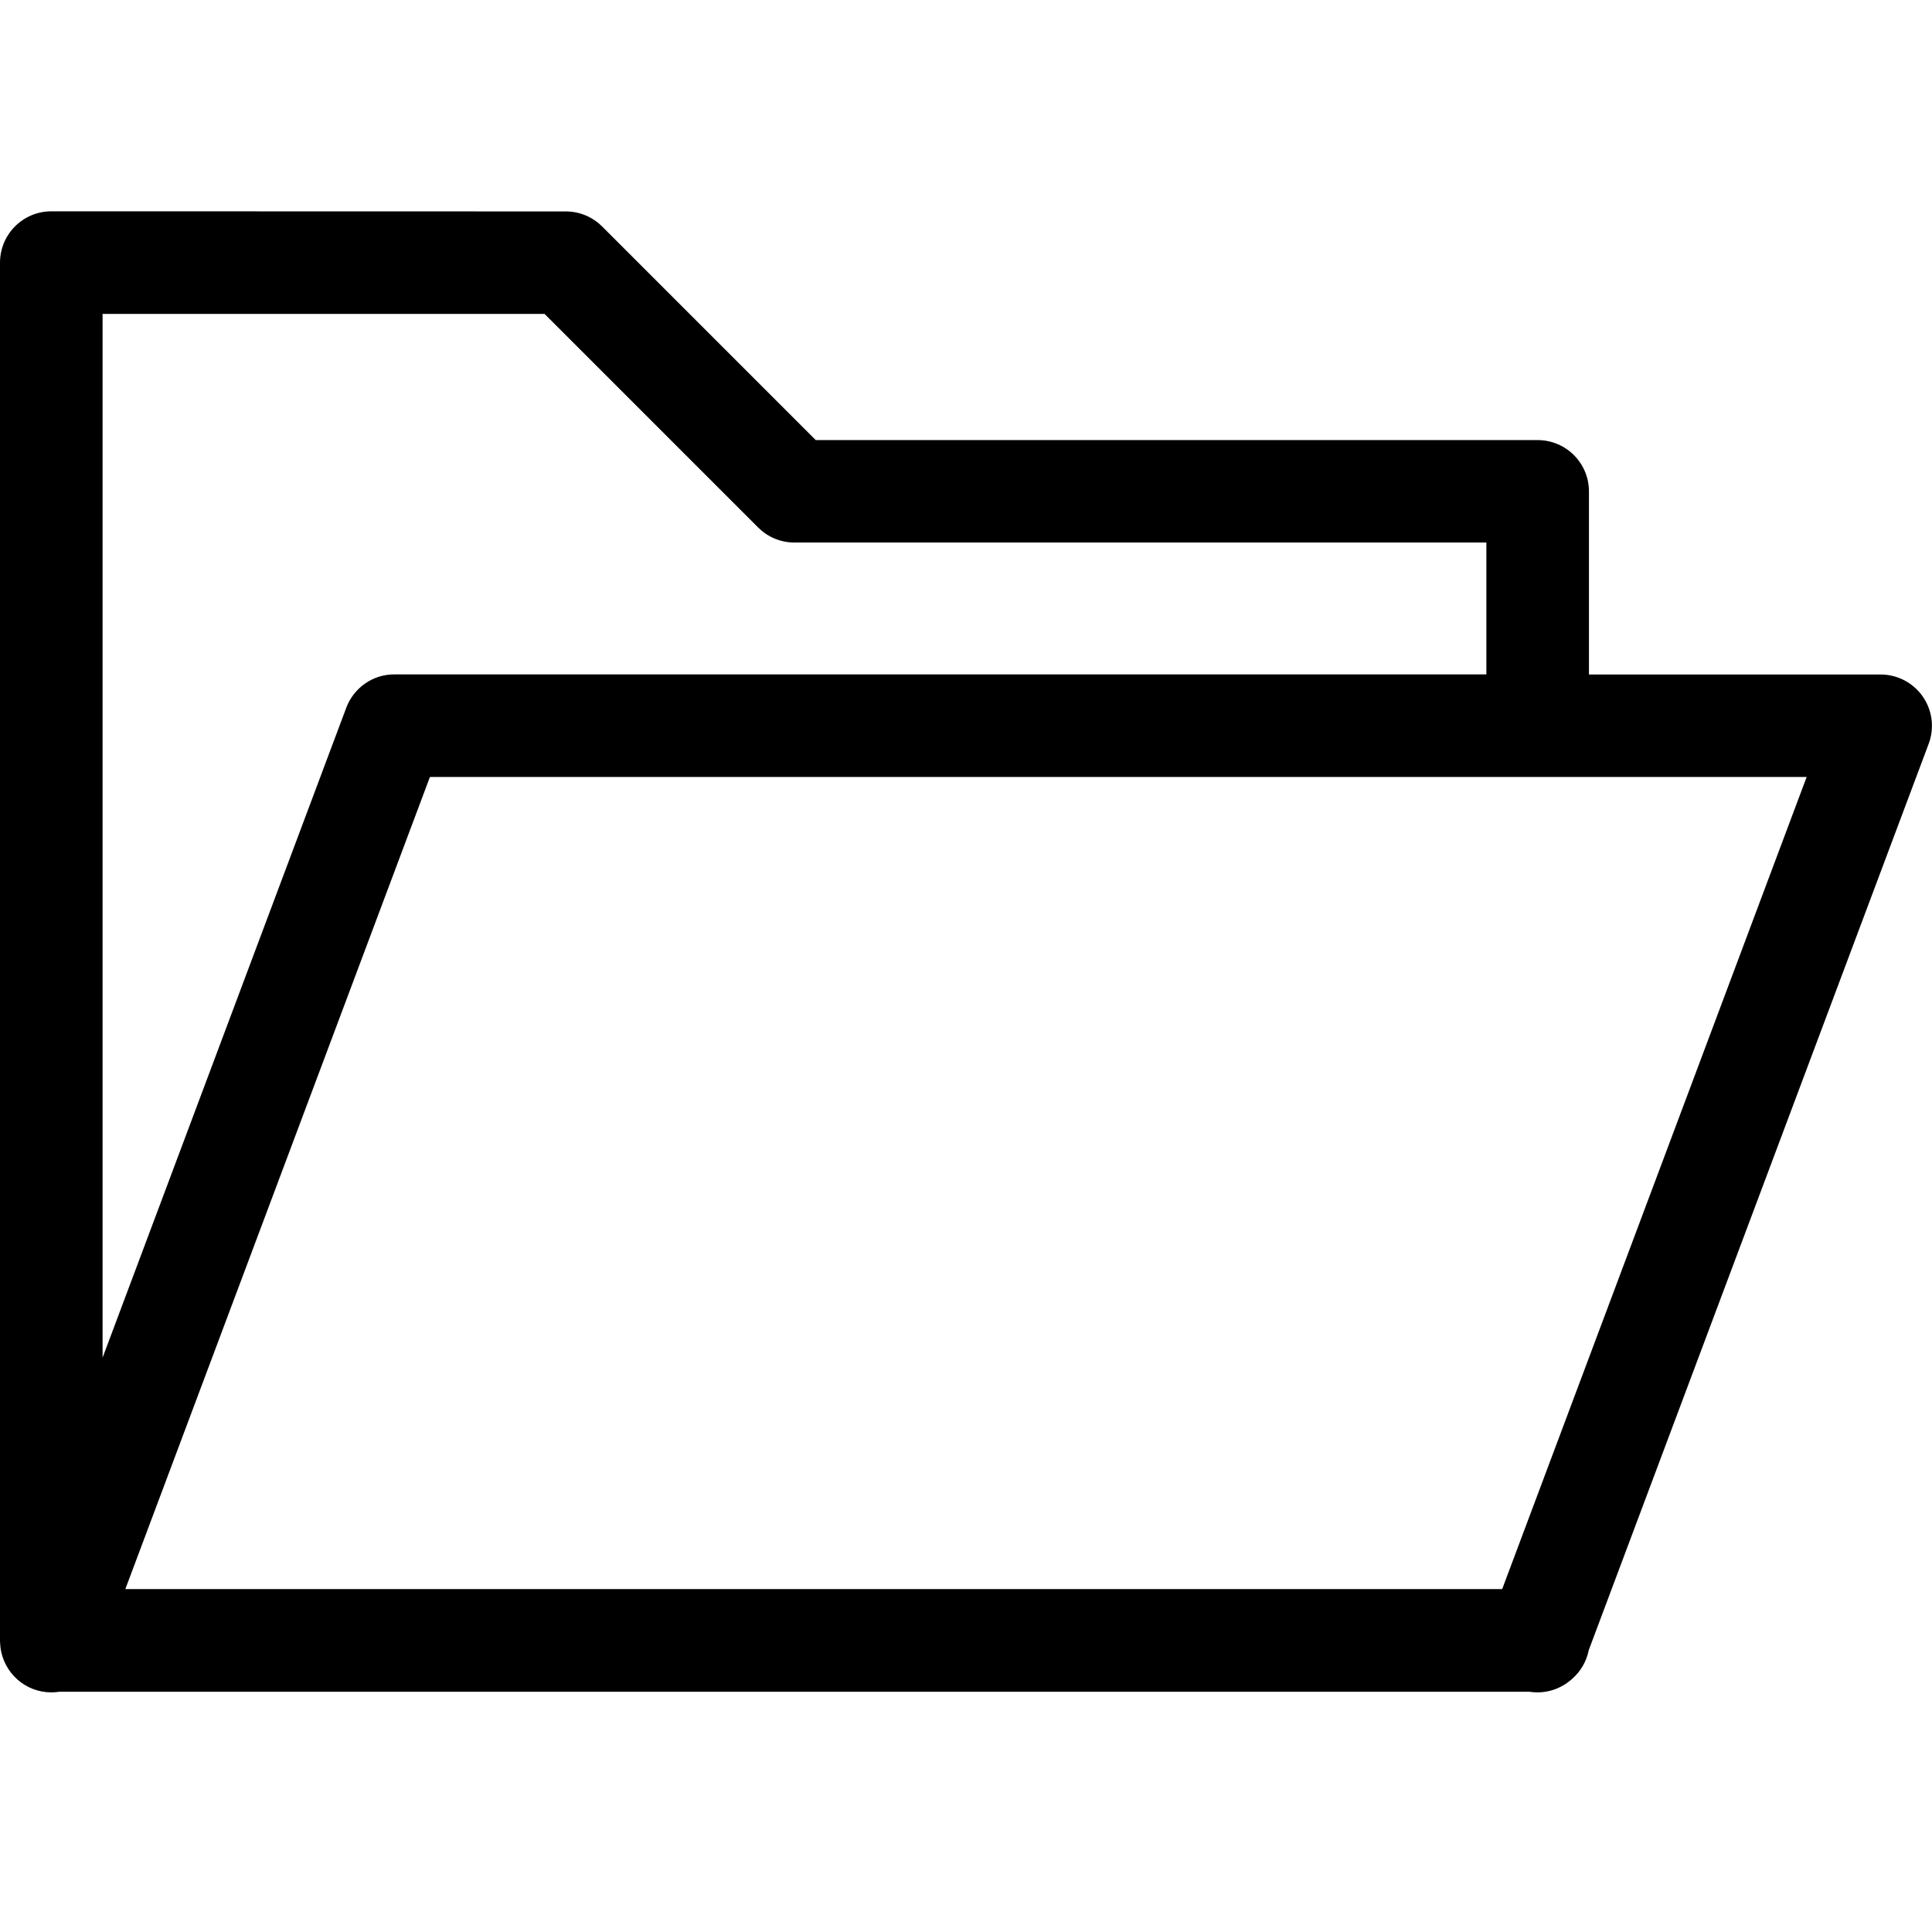 <!-- Generated by IcoMoon.io -->
<svg version="1.1" xmlns="http://www.w3.org/2000/svg" width="32" height="32" viewBox="0 0 32 32">
<title>folder-open-l</title>
<path d="M0.85 3.5c-0.469 0-0.849 0.38-0.85 0.85v0c0 0 0.001 14.614 0 22.821 0 0.002 0 0.004 0 0.006s0 0.004 0 0.006v0c0.001 0.022 0.002 0.042 0.004 0.062v-0.004c0.001 0.017 0.003 0.031 0.004 0.045v-0.004c0 0.001 0 0.003 0 0.005s0 0.003 0 0.005v0c0.057 0.419 0.412 0.739 0.843 0.739 0.047 0 0.092-0.004 0.137-0.011l-0.005 0.001h24.352c0.039 0.006 0.084 0.010 0.129 0.010 0.152 0 0.295-0.040 0.418-0.11l-0.004 0.002c0.026-0.014 0.047-0.027 0.067-0.041l-0.003 0.002c0.007-0.004 0.010-0.006 0.013-0.008l-0.004 0.002c0.013-0.009 0.023-0.017 0.033-0.025l-0.002 0.001c0.025-0.018 0.046-0.036 0.067-0.055l-0.001 0.001c0.133-0.12 0.228-0.28 0.265-0.461l0.001-0.005c-0.001 0.004 0 0.002 0 0l0.002-0.006c1.912-5.096 5.629-15.008 5.629-15.008 0.034-0.089 0.054-0.191 0.054-0.298 0-0.469-0.38-0.849-0.849-0.85h-4.832v-3.033c0-0.469-0.38-0.849-0.85-0.85h-11.957l-3.539-3.539c-0.154-0.153-0.366-0.248-0.6-0.248-0.001 0-0.001 0-0.002 0v0zM1.699 5.199h7.32l3.539 3.539c0.154 0.153 0.366 0.248 0.6 0.248 0.001 0 0.001 0 0.002 0h11.459v2.184h-18.088c-0.362 0-0.67 0.226-0.793 0.545l-0.002 0.006-4.037 10.766c0-7.539 0-16.485 0-17.287zM7.121 12.869h22.803c-0.481 1.282-3.245 8.659-5.043 13.451h-22.805z"></path>
</svg>
